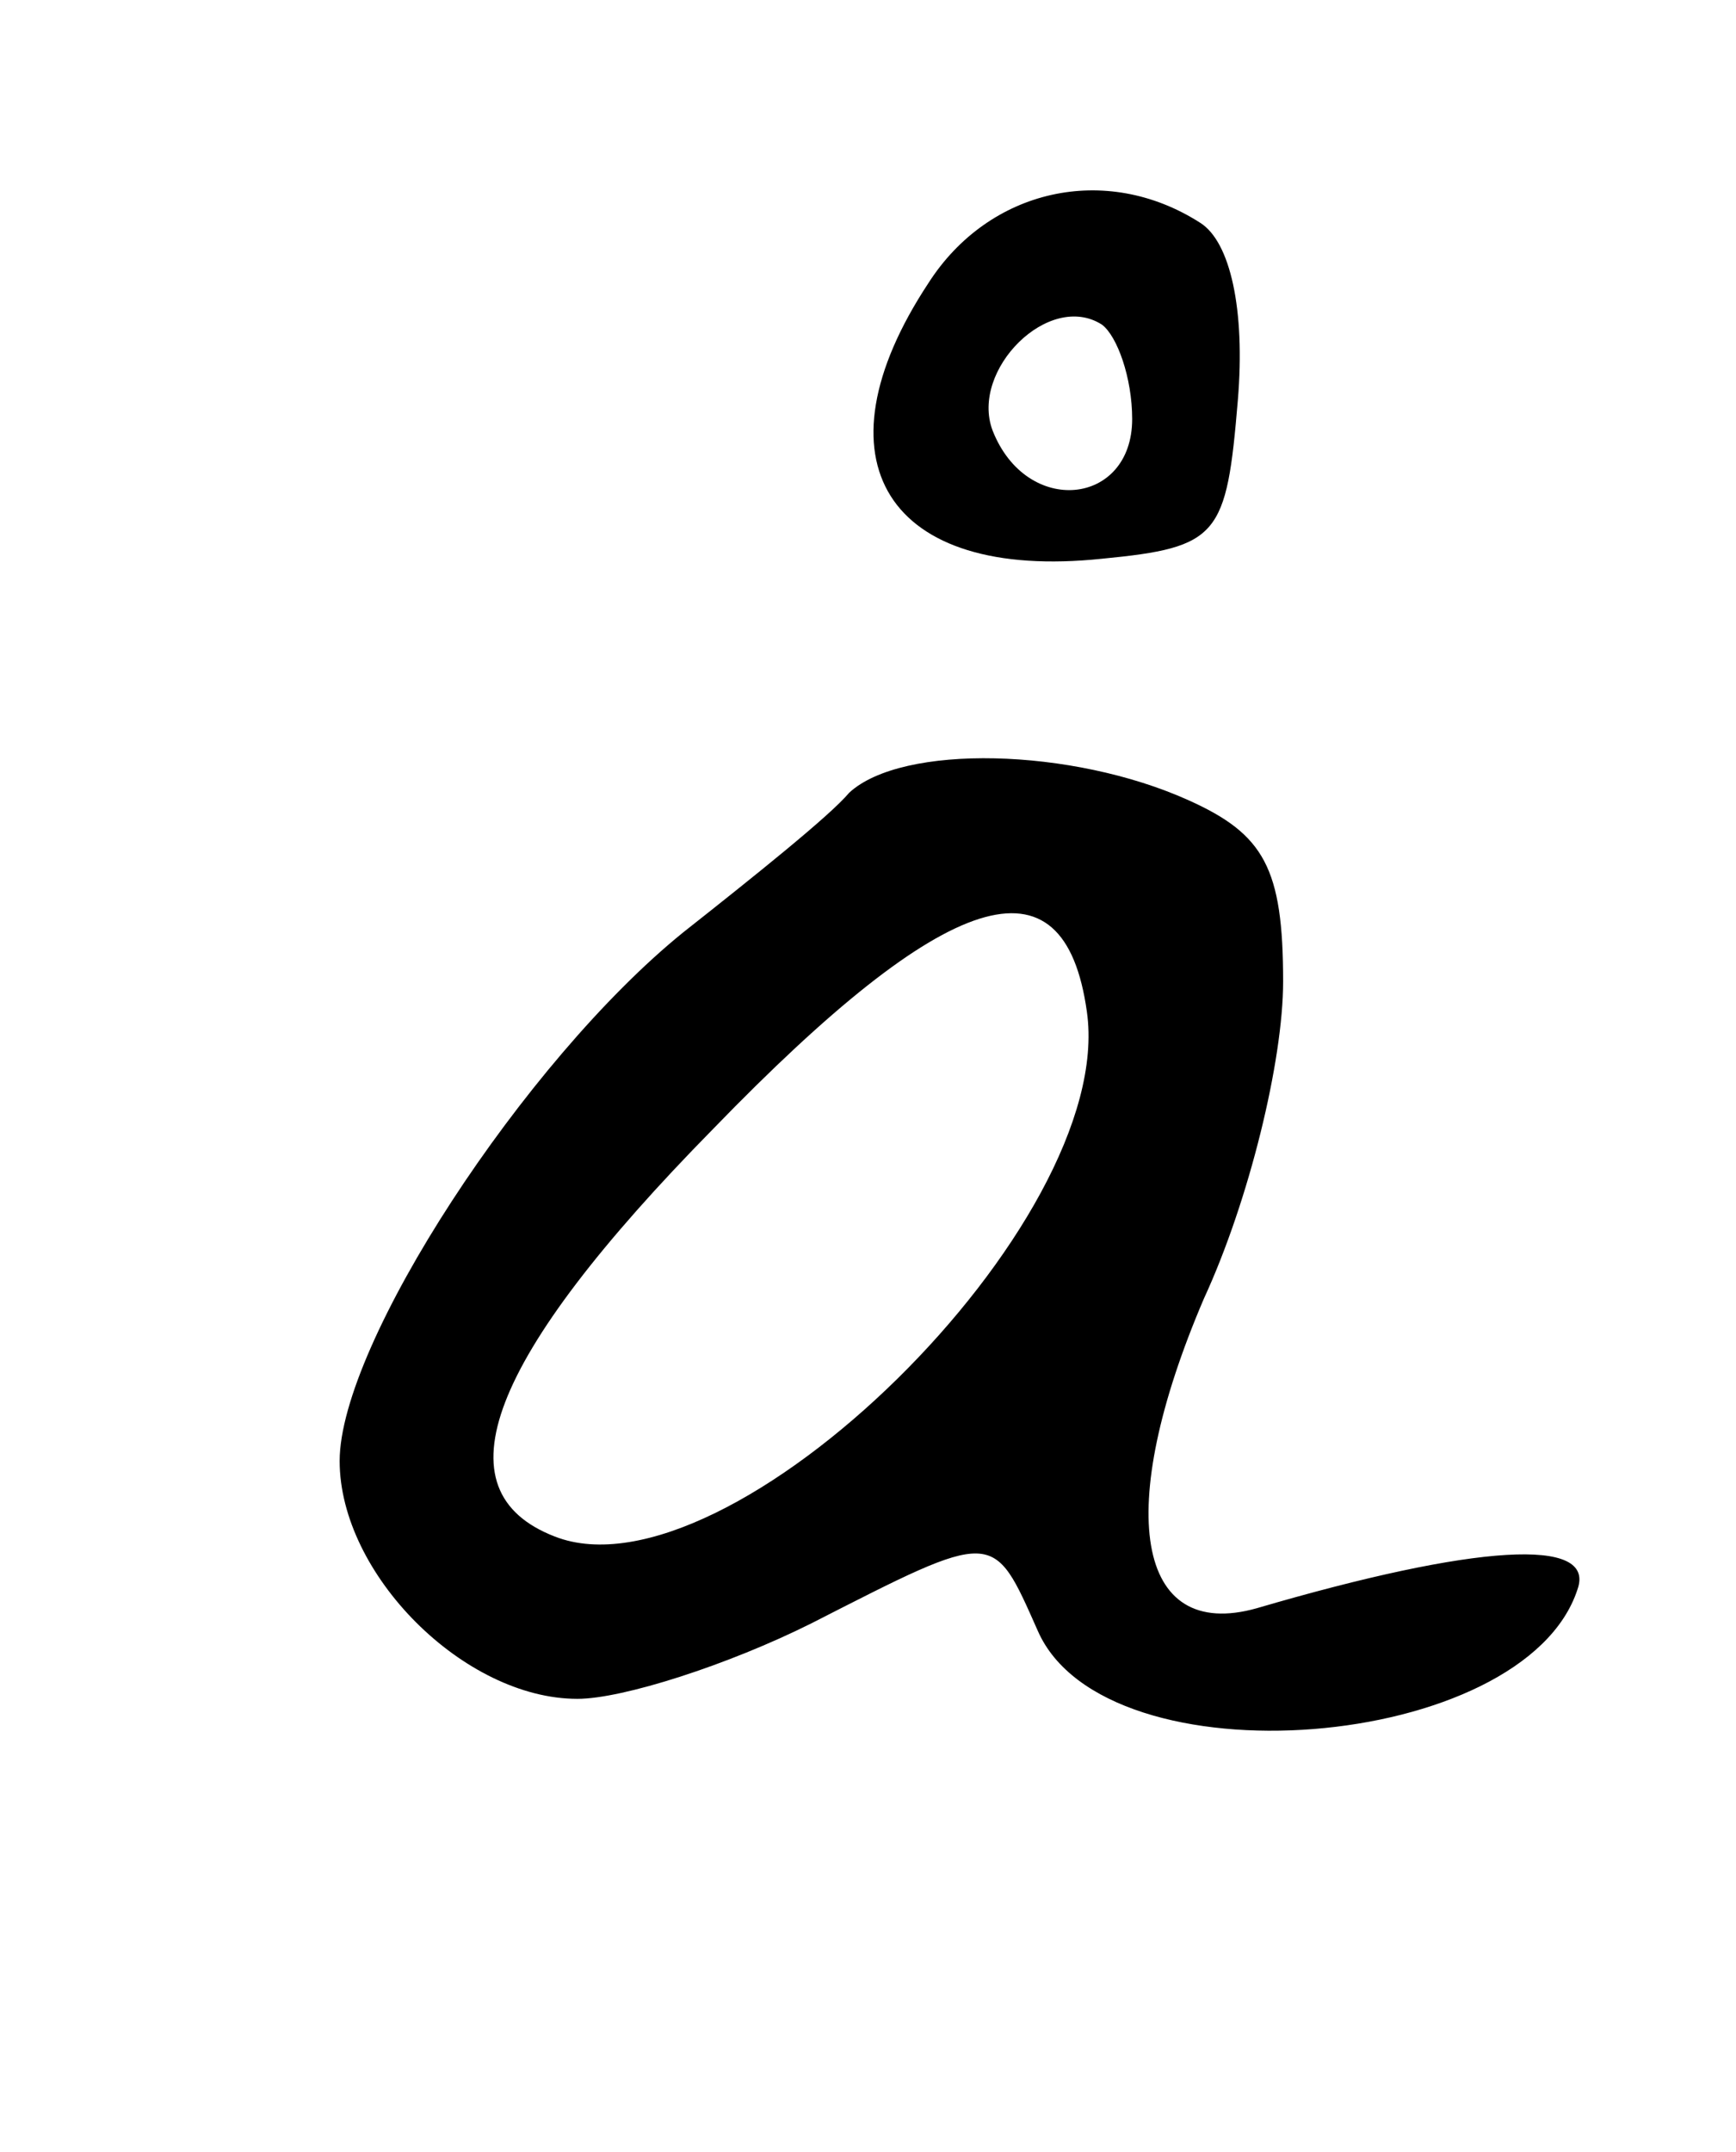 <?xml version="1.0" standalone="no"?>
<!DOCTYPE svg PUBLIC "-//W3C//DTD SVG 20010904//EN"
 "http://www.w3.org/TR/2001/REC-SVG-20010904/DTD/svg10.dtd">
<svg version="1.0" xmlns="http://www.w3.org/2000/svg"
 width="46pt" height="57pt" viewBox="0 0 46 57"
 preserveAspectRatio="xMidYMid meet">
<g transform="translate(0,57) scale(0.1,-0.1)"
fill="#000000" stroke="none">
<path d="M246 495 c-31 -47 -11 -79 46 -73 31 3 33 6 36 42 2 24 -2 42 -10 47
-25 16 -56 9 -72 -16z m54 -36 c0 -23 -28 -26 -37 -3 -6 16 15 37 29 28 4 -3
8 -14 8 -25z"/>
<path d="M225 360 c-5 -6 -25 -22 -44 -37 -42 -34 -91 -109 -91 -140 0 -30 33
-63 63 -63 12 0 40 9 62 20 49 25 48 25 60 -2 18 -41 129 -32 143 11 5 14 -27
12 -85 -5 -32 -9 -38 26 -14 82 12 26 21 63 21 84 0 30 -5 39 -25 48 -31 14
-76 15 -90 2z m63 -58 c8 -56 -95 -157 -141 -139 -31 12 -18 47 42 108 62 64
93 74 99 31z"/>
</g>
</svg>
